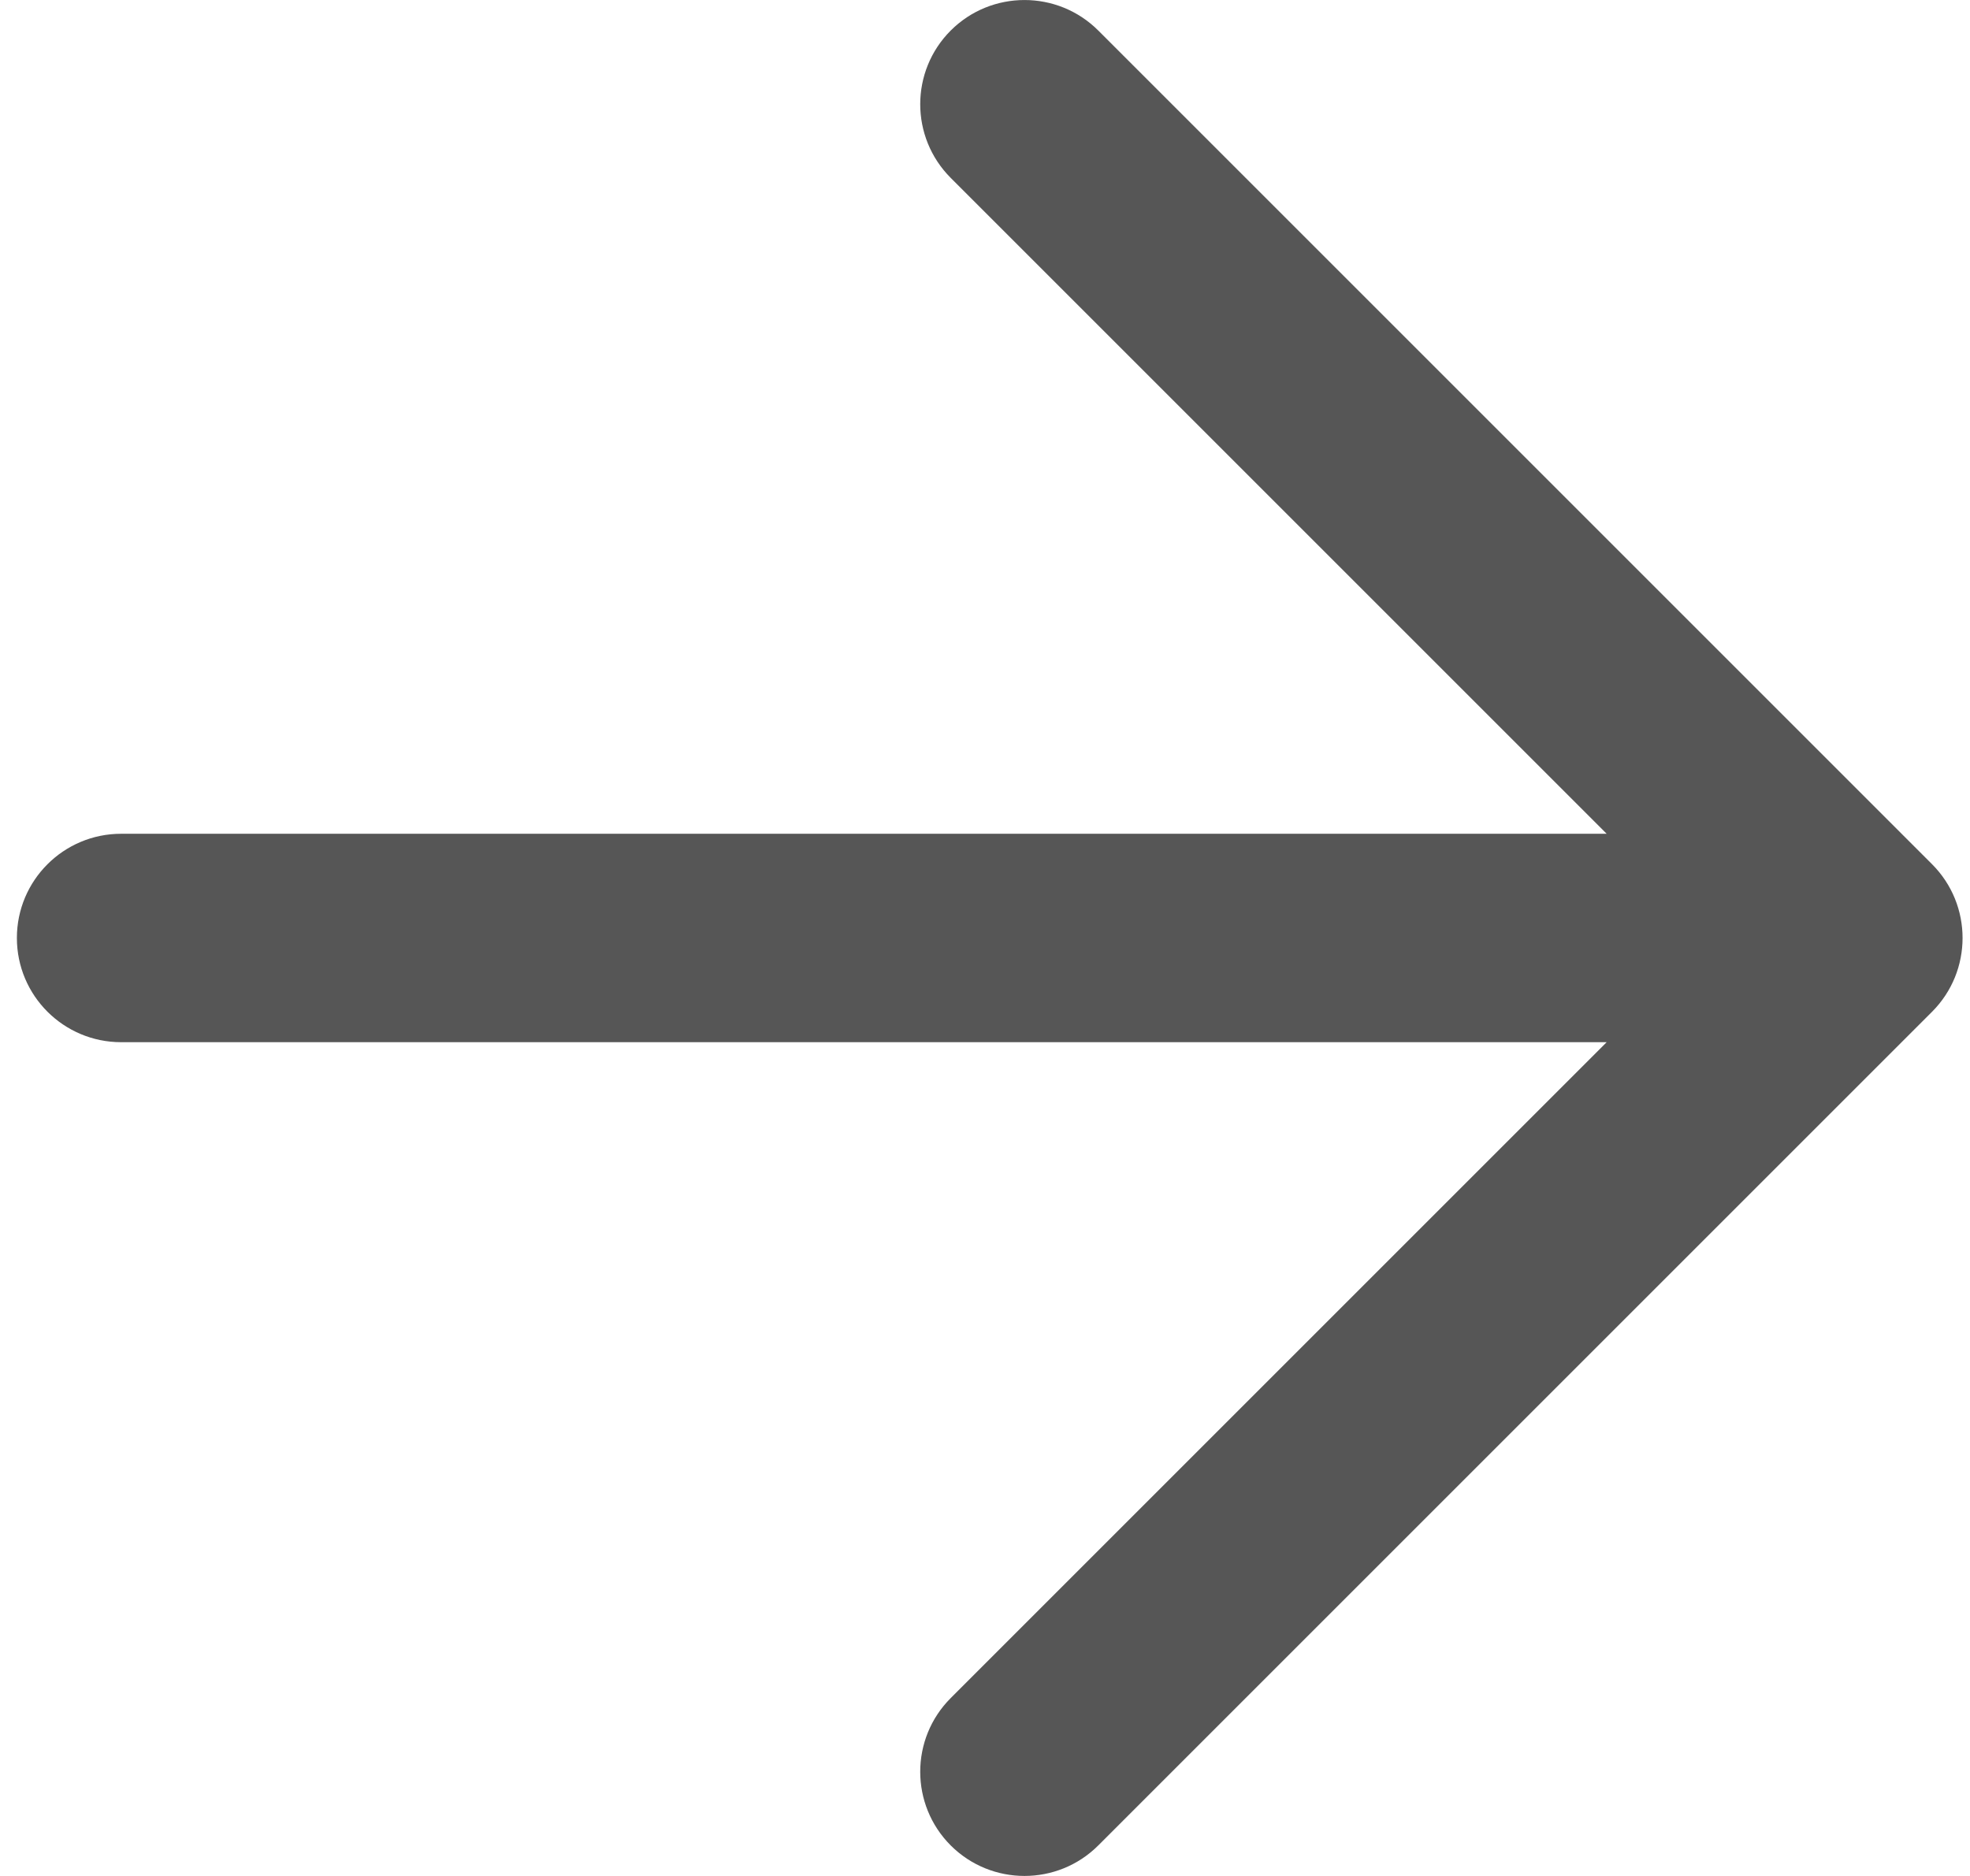 <svg width="21" height="20" viewBox="0 0 21 20" fill="none" xmlns="http://www.w3.org/2000/svg">
<path fill-rule="evenodd" clip-rule="evenodd" d="M10.135 0.325C10.569 -0.108 11.273 -0.108 11.707 0.325L20.596 9.214C21.029 9.648 21.029 10.352 20.596 10.786L11.707 19.675C11.273 20.108 10.569 20.108 10.135 19.675C9.701 19.241 9.701 18.537 10.135 18.103L17.127 11.111H1.291C0.678 11.111 0.18 10.614 0.18 10C0.18 9.386 0.678 8.889 1.291 8.889H17.127L10.135 1.897C9.701 1.463 9.701 0.759 10.135 0.325Z" fill="#565656"/>
</svg>
